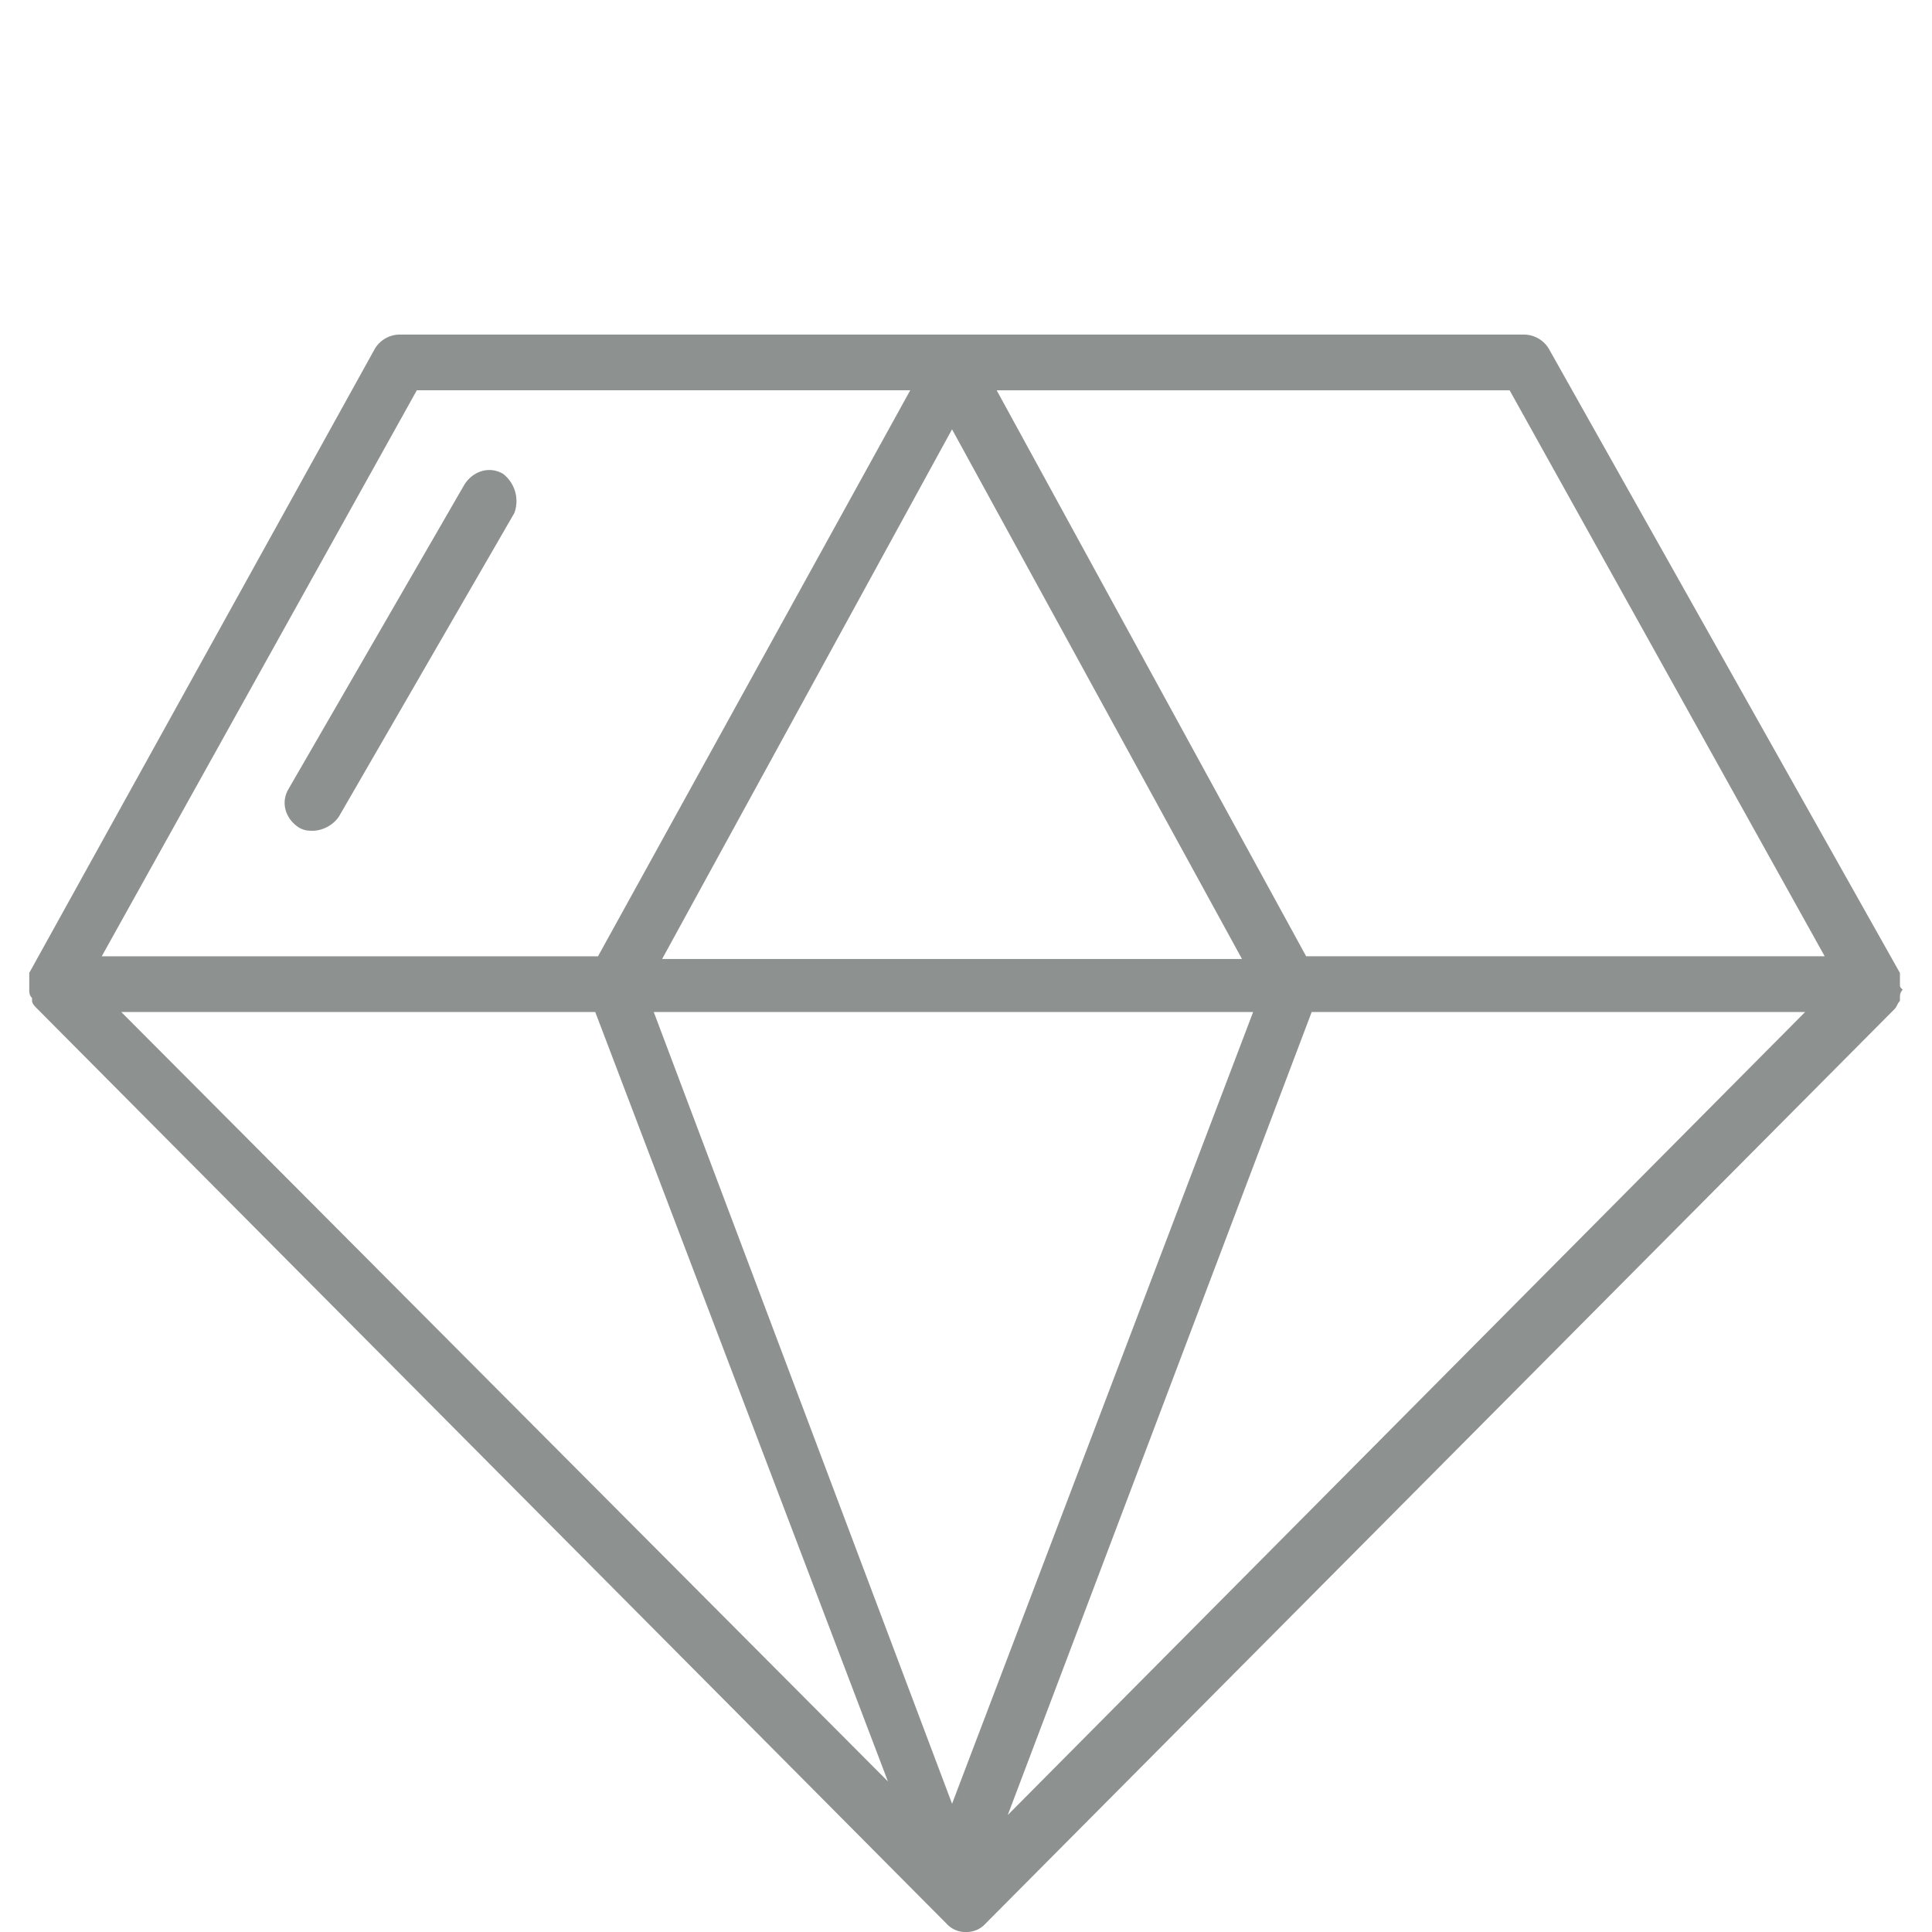 <svg width="42" height="42" fill="none" xmlns="http://www.w3.org/2000/svg"><path d="M41.303 21.394v-.243L33.667 7.576a.637.637 0 00-.546-.303H8.697a.636.636 0 00-.545.303L.636 21.15v.364c0 .06 0 .121.061.182v.06c0 .061.06.122.121.182l19.758 19.88A.55.55 0 0021 42a.55.55 0 00.424-.182L41.182 21.94c.06-.06.06-.12.121-.181v-.061c0-.06 0-.121.06-.182-.06-.06-.06-.06-.06-.121zM9.061 8.484h10.727L13 20.789H2.212L9.061 8.485zm11.636.85L27 20.848H14.394l6.303-11.516zM2.637 22H12.94l6.363 16.727L2.636 22zm18.06 17.212L14.212 22h13.03l-6.545 17.212zm1.212.242L28.515 22h10.727L21.91 39.455zm6.485-18.666L21.667 8.485h11.151l6.849 12.303H28.394z" fill="#8D9190"/><path d="M10.94 10.303c-.304-.182-.667-.06-.85.242l-3.817 6.606c-.182.303-.06.667.242.849.121.06.182.06.303.06a.723.723 0 00.546-.302l3.818-6.606a.75.75 0 00-.243-.849z" fill="#8D9190"/></svg>